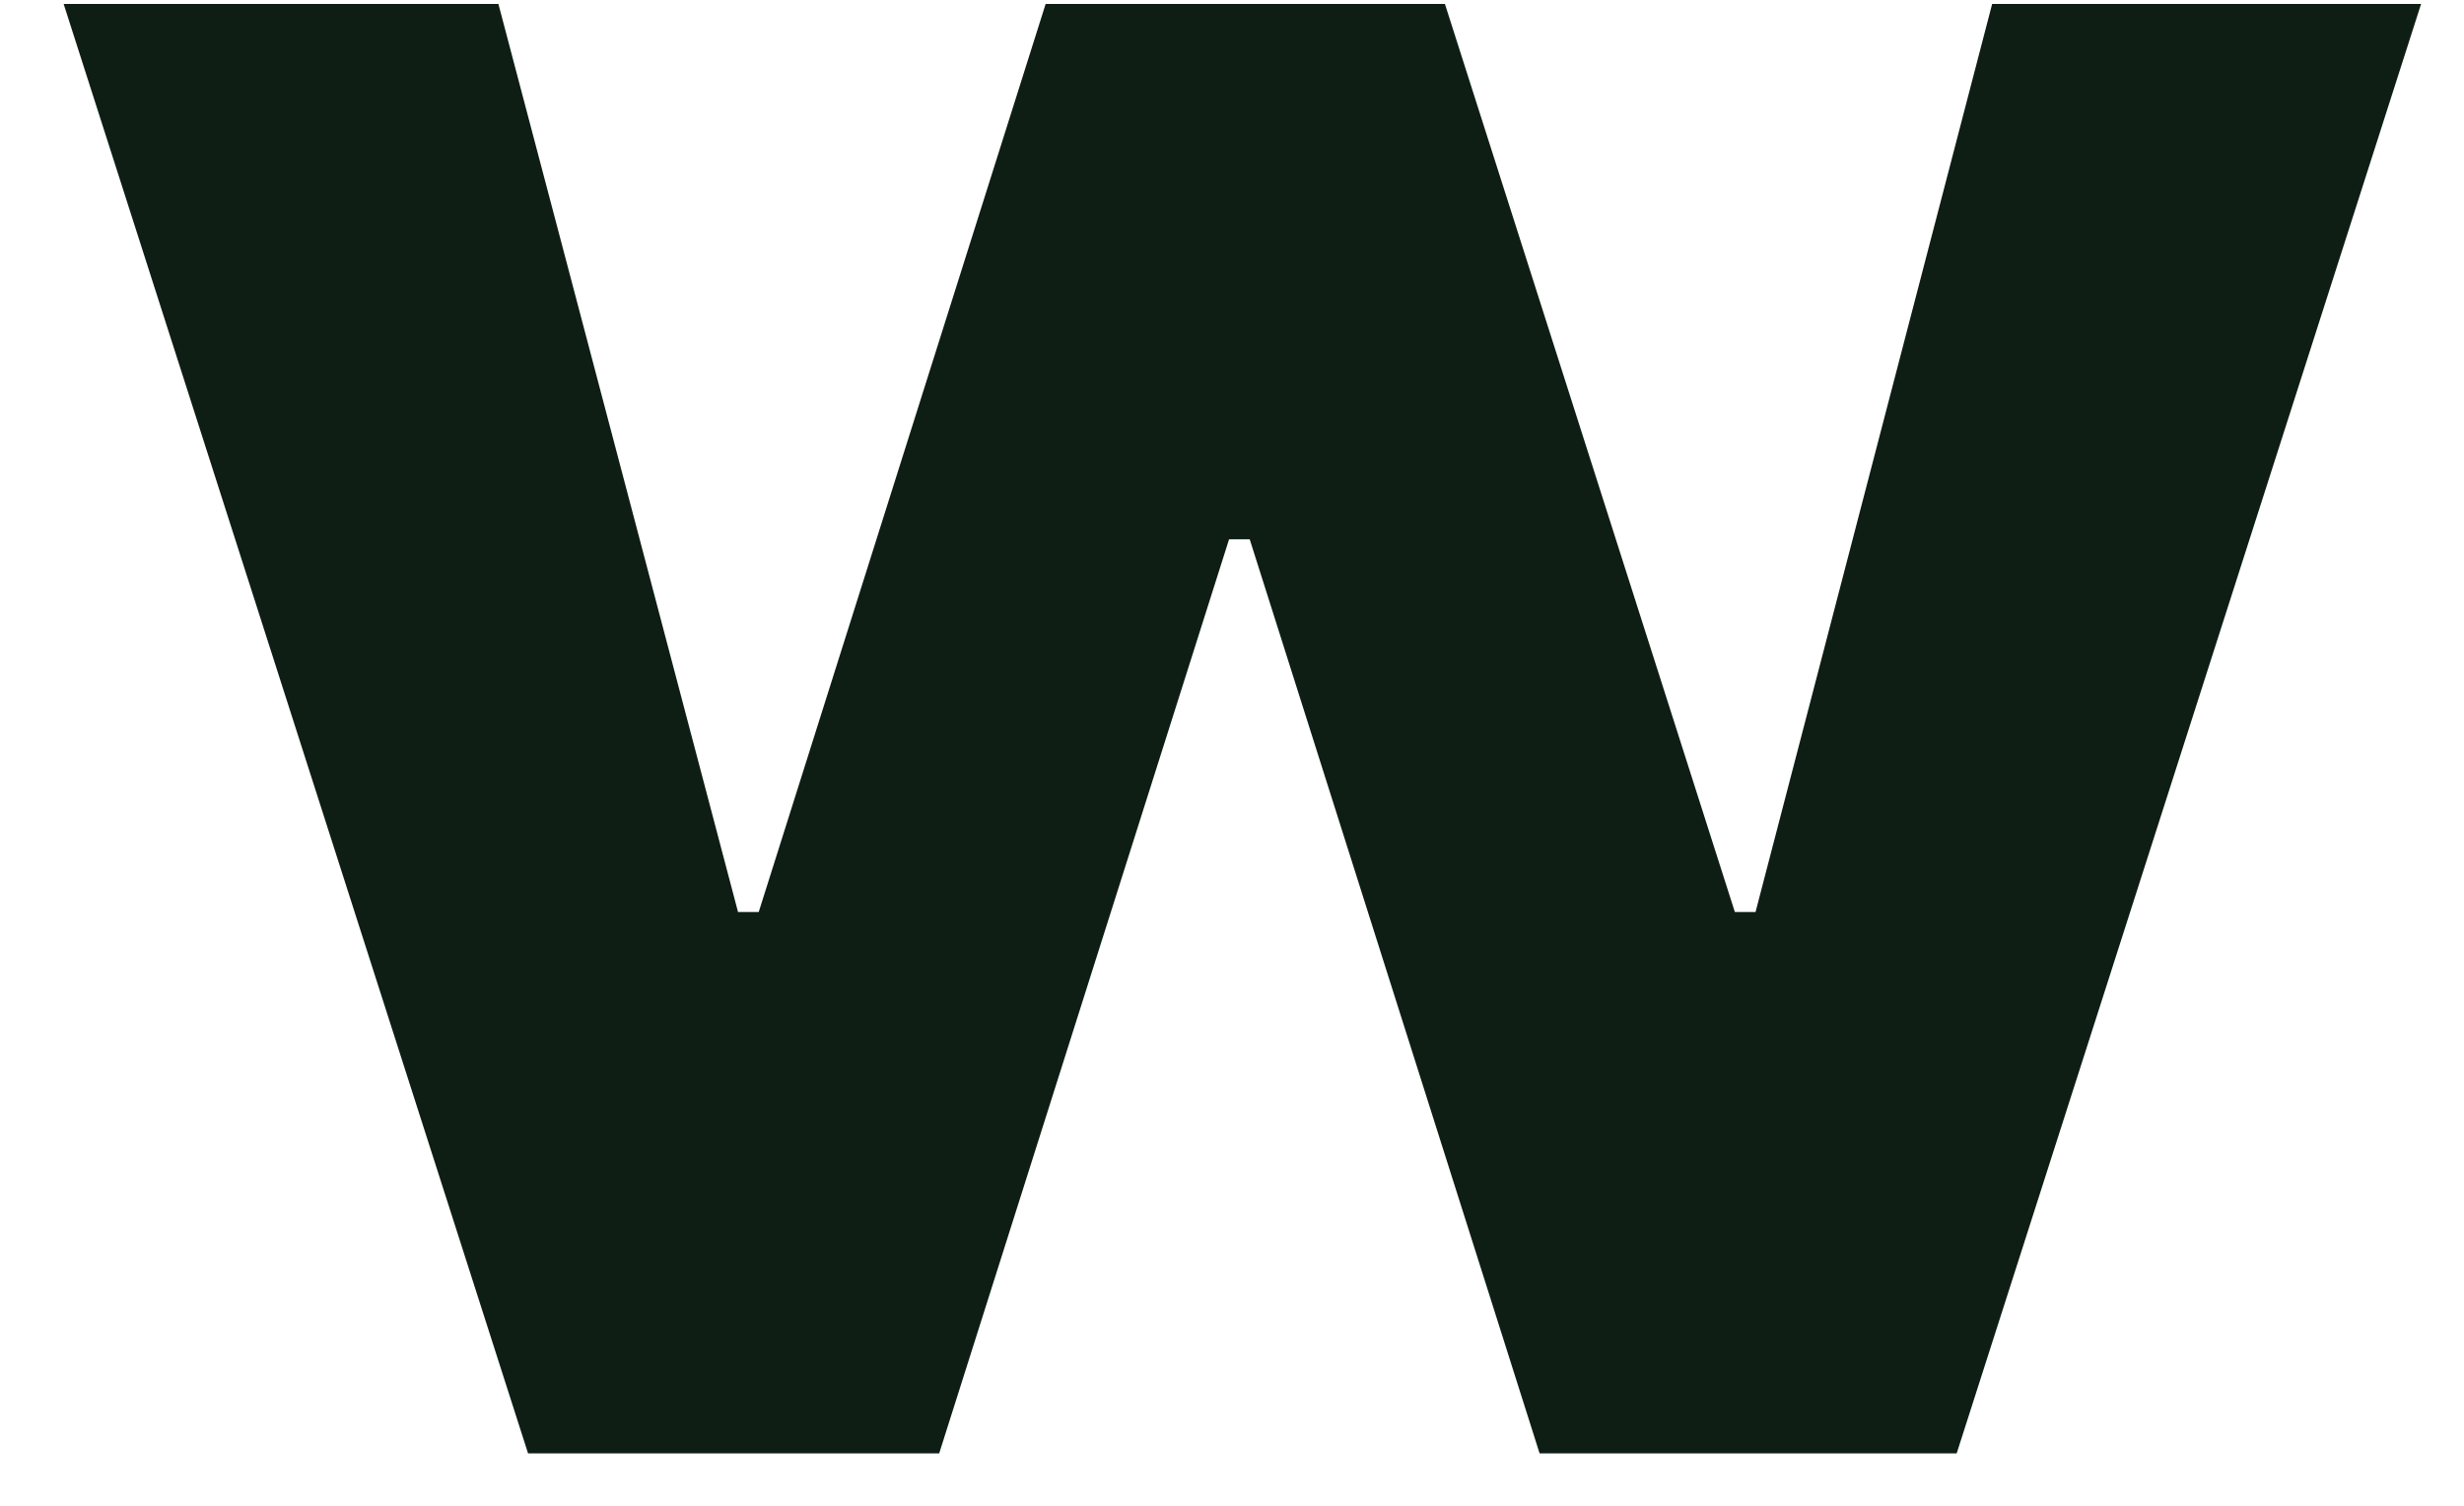<svg width="36" height="22" viewBox="0 0 36 22" fill="none" xmlns="http://www.w3.org/2000/svg">
<path d="M25.649 13.325H25.347L21.111 0.058H15.277L11.085 13.325H10.783L7.282 0.058H0.93L7.715 21.234H13.722L17.957 7.88H18.259L22.494 21.234H28.588L35.373 0.058H29.106L25.649 13.325Z" fill="#0E1E15"/>
</svg>
